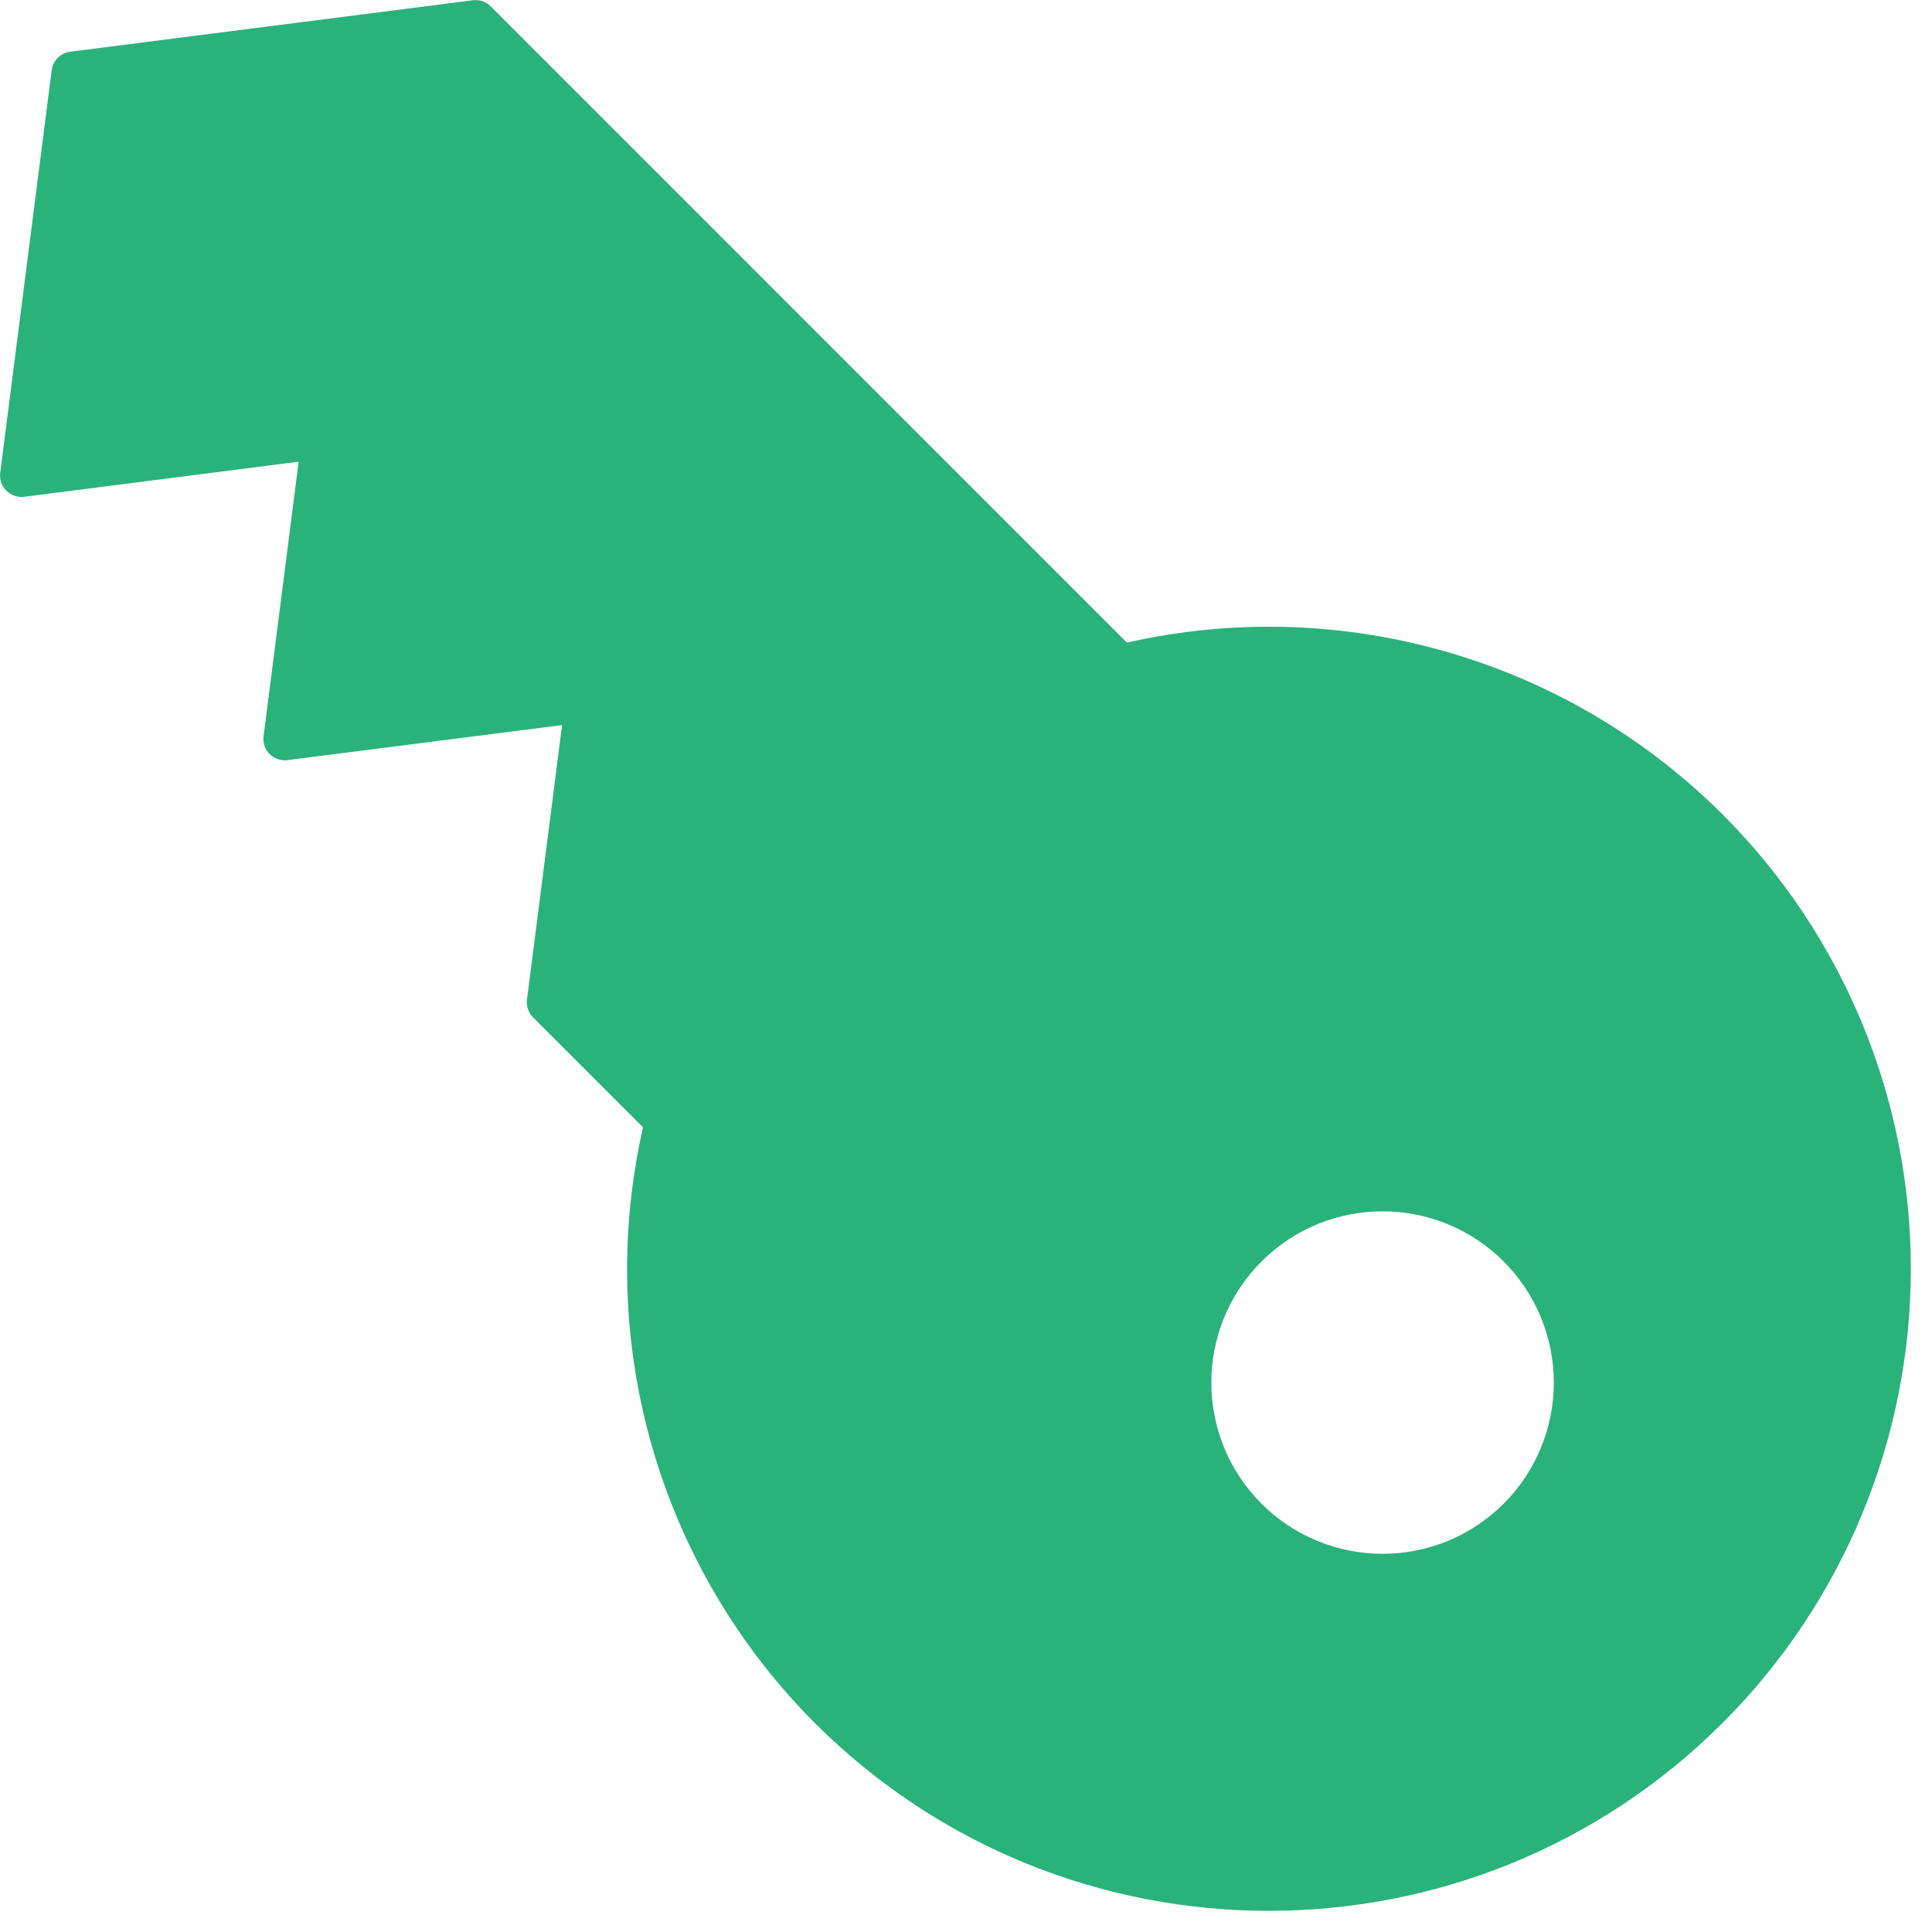 <?xml version="1.0" encoding="UTF-8" standalone="no"?>
<svg width="60px" height="60px" viewBox="0 0 60 60" version="1.1" xmlns="http://www.w3.org/2000/svg" xmlns:xlink="http://www.w3.org/1999/xlink">
    <title>icon-key</title>
    <g id="Page-1" stroke="none" stroke-width="1" fill="none" fill-rule="evenodd">
        <g id="noun_130908" fill="#2AB27B">
            <path d="M1.775,1.817 C1.682,1.918 1.623,2.045 1.605,2.181 L0.007,14.684 C-0.019,14.888 0.051,15.093 0.197,15.238 C0.342,15.384 0.547,15.454 0.751,15.428 L9.275,14.338 L8.186,22.862 C8.159,23.067 8.229,23.271 8.375,23.417 C8.52,23.562 8.725,23.632 8.929,23.606 L17.456,22.518 L16.366,31.043 C16.34,31.247 16.41,31.451 16.556,31.597 L19.969,35.01 C18.457,41.68 20.468,48.659 25.298,53.502 C33.086,61.29 45.713,61.29 53.502,53.502 C57.242,49.762 59.343,44.69 59.343,39.4 C59.343,34.111 57.242,29.039 53.502,25.299 C48.659,20.461 41.674,18.444 34.998,19.957 L15.239,0.197 C15.093,0.051 14.888,-0.019 14.684,0.008 L2.18,1.606 C2.025,1.626 1.881,1.7 1.775,1.816 M39.177,39.177 C41.253,37.1 44.621,37.1 46.698,39.177 C47.695,40.174 48.255,41.527 48.255,42.937 C48.255,44.348 47.695,45.7 46.698,46.698 C45.7,47.695 44.348,48.255 42.937,48.255 C41.527,48.255 40.174,47.695 39.177,46.698 C37.1,44.621 37.1,41.254 39.177,39.177" id="Shape"></path>
        </g>
    </g>
</svg>
